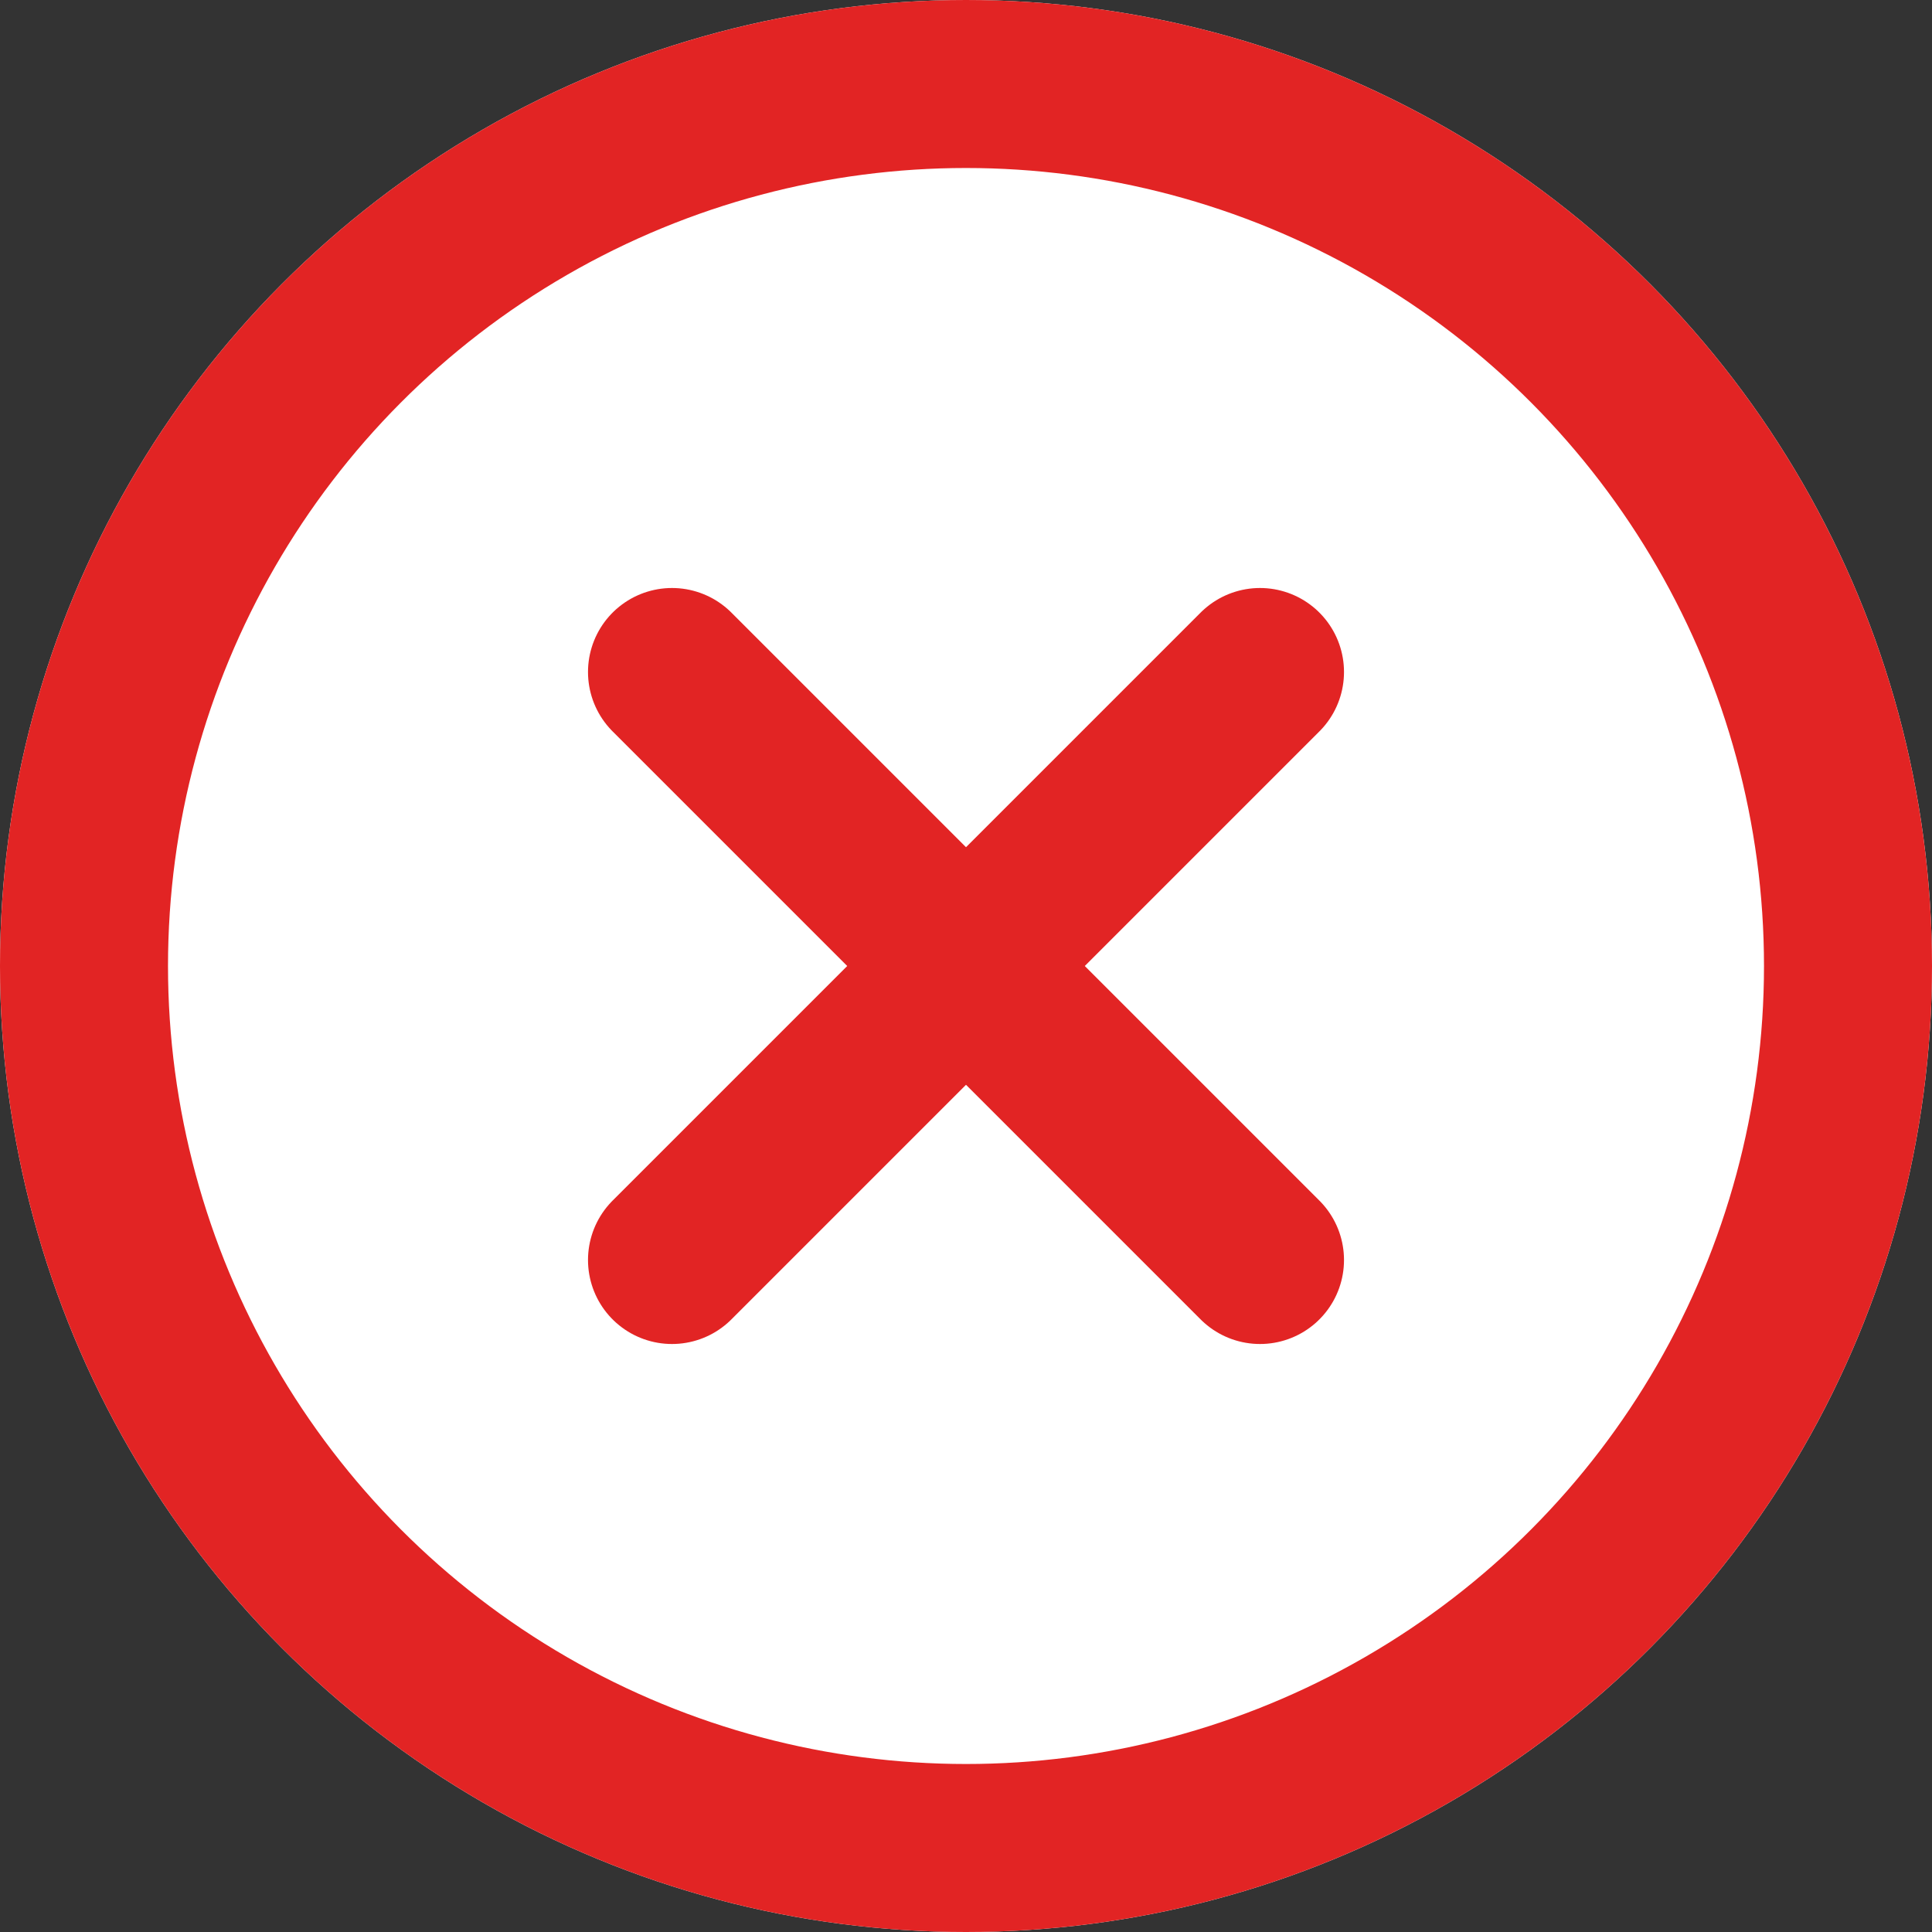 <svg xmlns="http://www.w3.org/2000/svg" width="23" height="23" viewBox="0 0 23 23">
  <rect x="0" y="0" width="23" height="23" fill="#333333" stroke="none"/>
  <g id="Group_10015" data-name="Group 10015" transform="translate(-1221 -1687)">
    <g id="Group_10013" data-name="Group 10013">
      <g id="Ellipse_1877" data-name="Ellipse 1877" transform="translate(1221 1687)" fill="#fff" stroke="#e22424" stroke-width="2">
        <circle cx="11.5" cy="11.5" r="11.5" stroke="none"/>
        <circle cx="11.5" cy="11.5" r="10.5" fill="none"/>
      </g>
      <g id="Group_10012" data-name="Group 10012" transform="translate(1302.731 1645.731)">
        <g id="Group_10014" data-name="Group 10014" transform="translate(-73.942 49.058)">
          <line id="Line_4233" data-name="Line 4233" x2="7" y2="7" transform="translate(0.211 0.211)" fill="none" stroke="#e22424" stroke-linecap="round" stroke-width="2"/>
          <line id="Line_4233-2" data-name="Line 4233" x1="7" y2="7" transform="translate(0.211 0.211)" fill="none" stroke="#e22424" stroke-linecap="round" stroke-width="2"/>
        </g>
      </g>
    </g>
  </g>
</svg>

